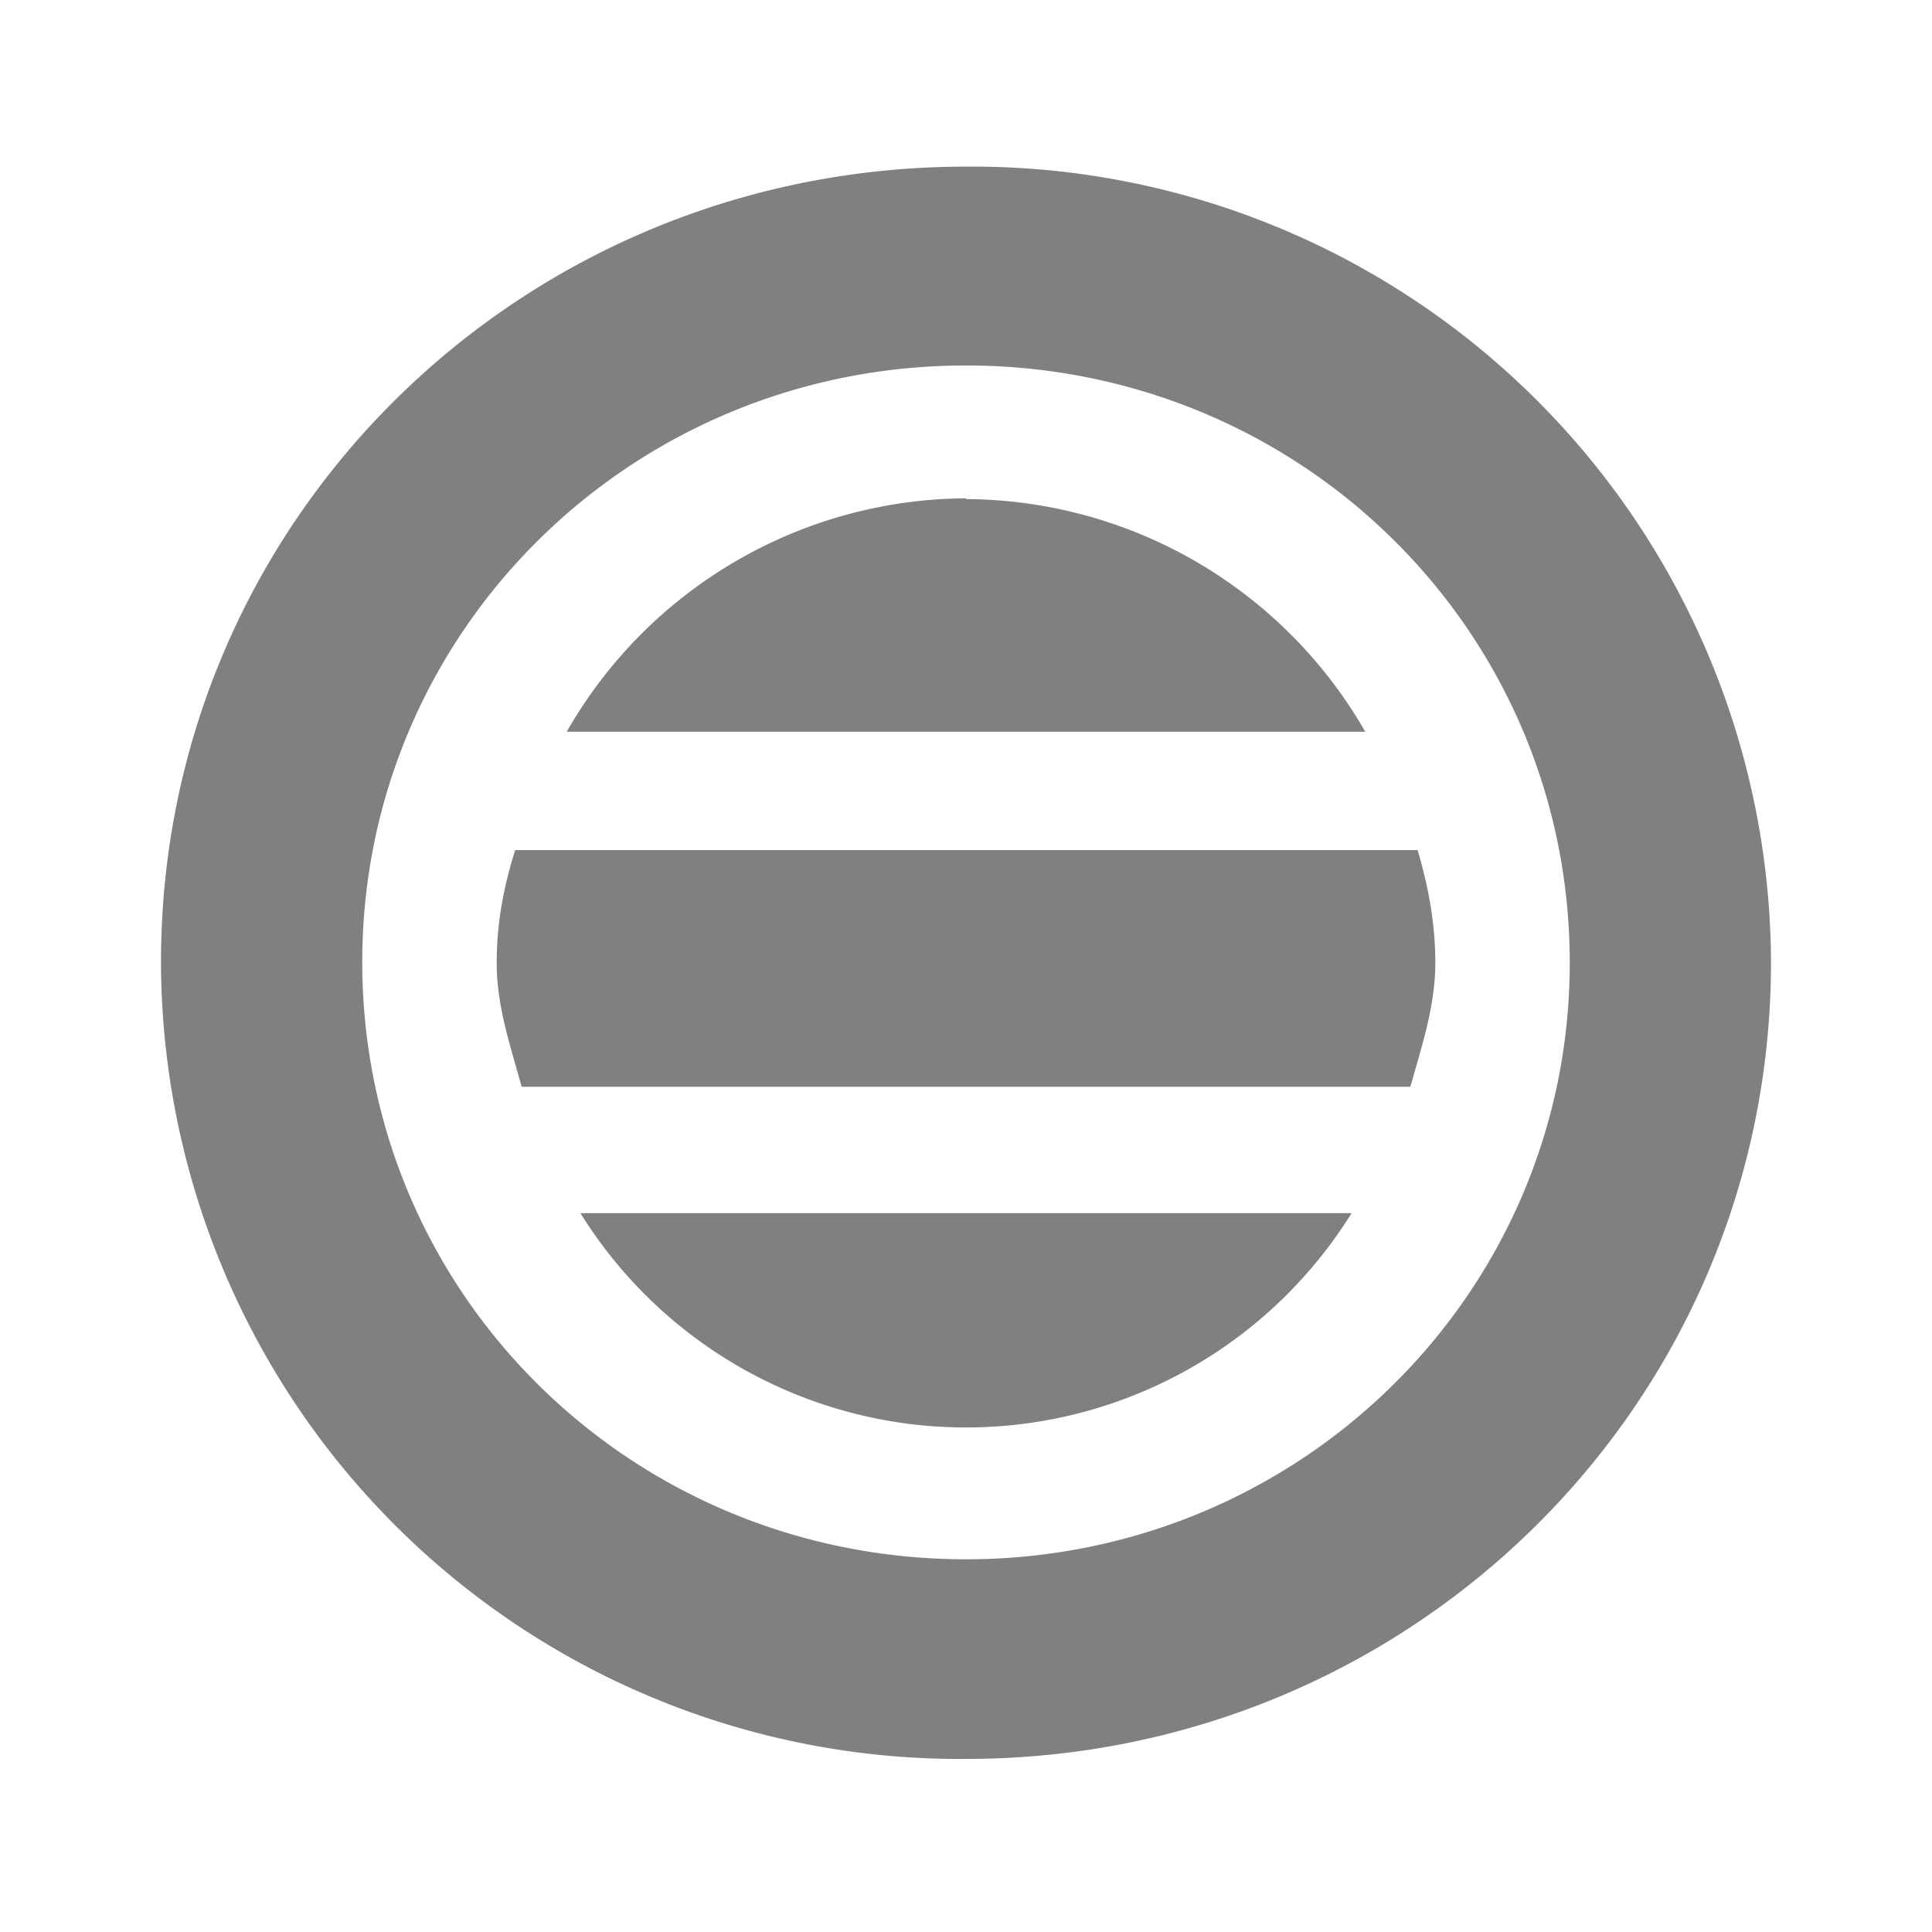 <svg xmlns="http://www.w3.org/2000/svg" width="24" height="24"><path d="M12 2.07c-5.54 0-10 4.4-10 9.88a9.92 9.92 0 0 0 10 9.9c5.54 0 10-4.42 10-9.9a9.92 9.92 0 0 0-10-9.88zm0 2.47c4.16 0 7.5 3.3 7.5 7.42 0 4.1-3.35 7.41-7.5 7.41-4.16 0-7.5-3.3-7.5-7.42 0-4.1 3.34-7.41 7.5-7.41zm0 1.65a5.75 5.75 0 0 0-4.96 2.9h9.92A5.75 5.75 0 0 0 12 6.2zm-5.6 4.37c-.14.44-.23.9-.23 1.4 0 .54.17 1.03.31 1.54h11.04c.14-.5.31-1 .31-1.54 0-.5-.09-.96-.22-1.4H6.39zm.81 4.51a5.64 5.64 0 0 0 9.58 0z" fill="gray" stroke-width=".83"/></svg>